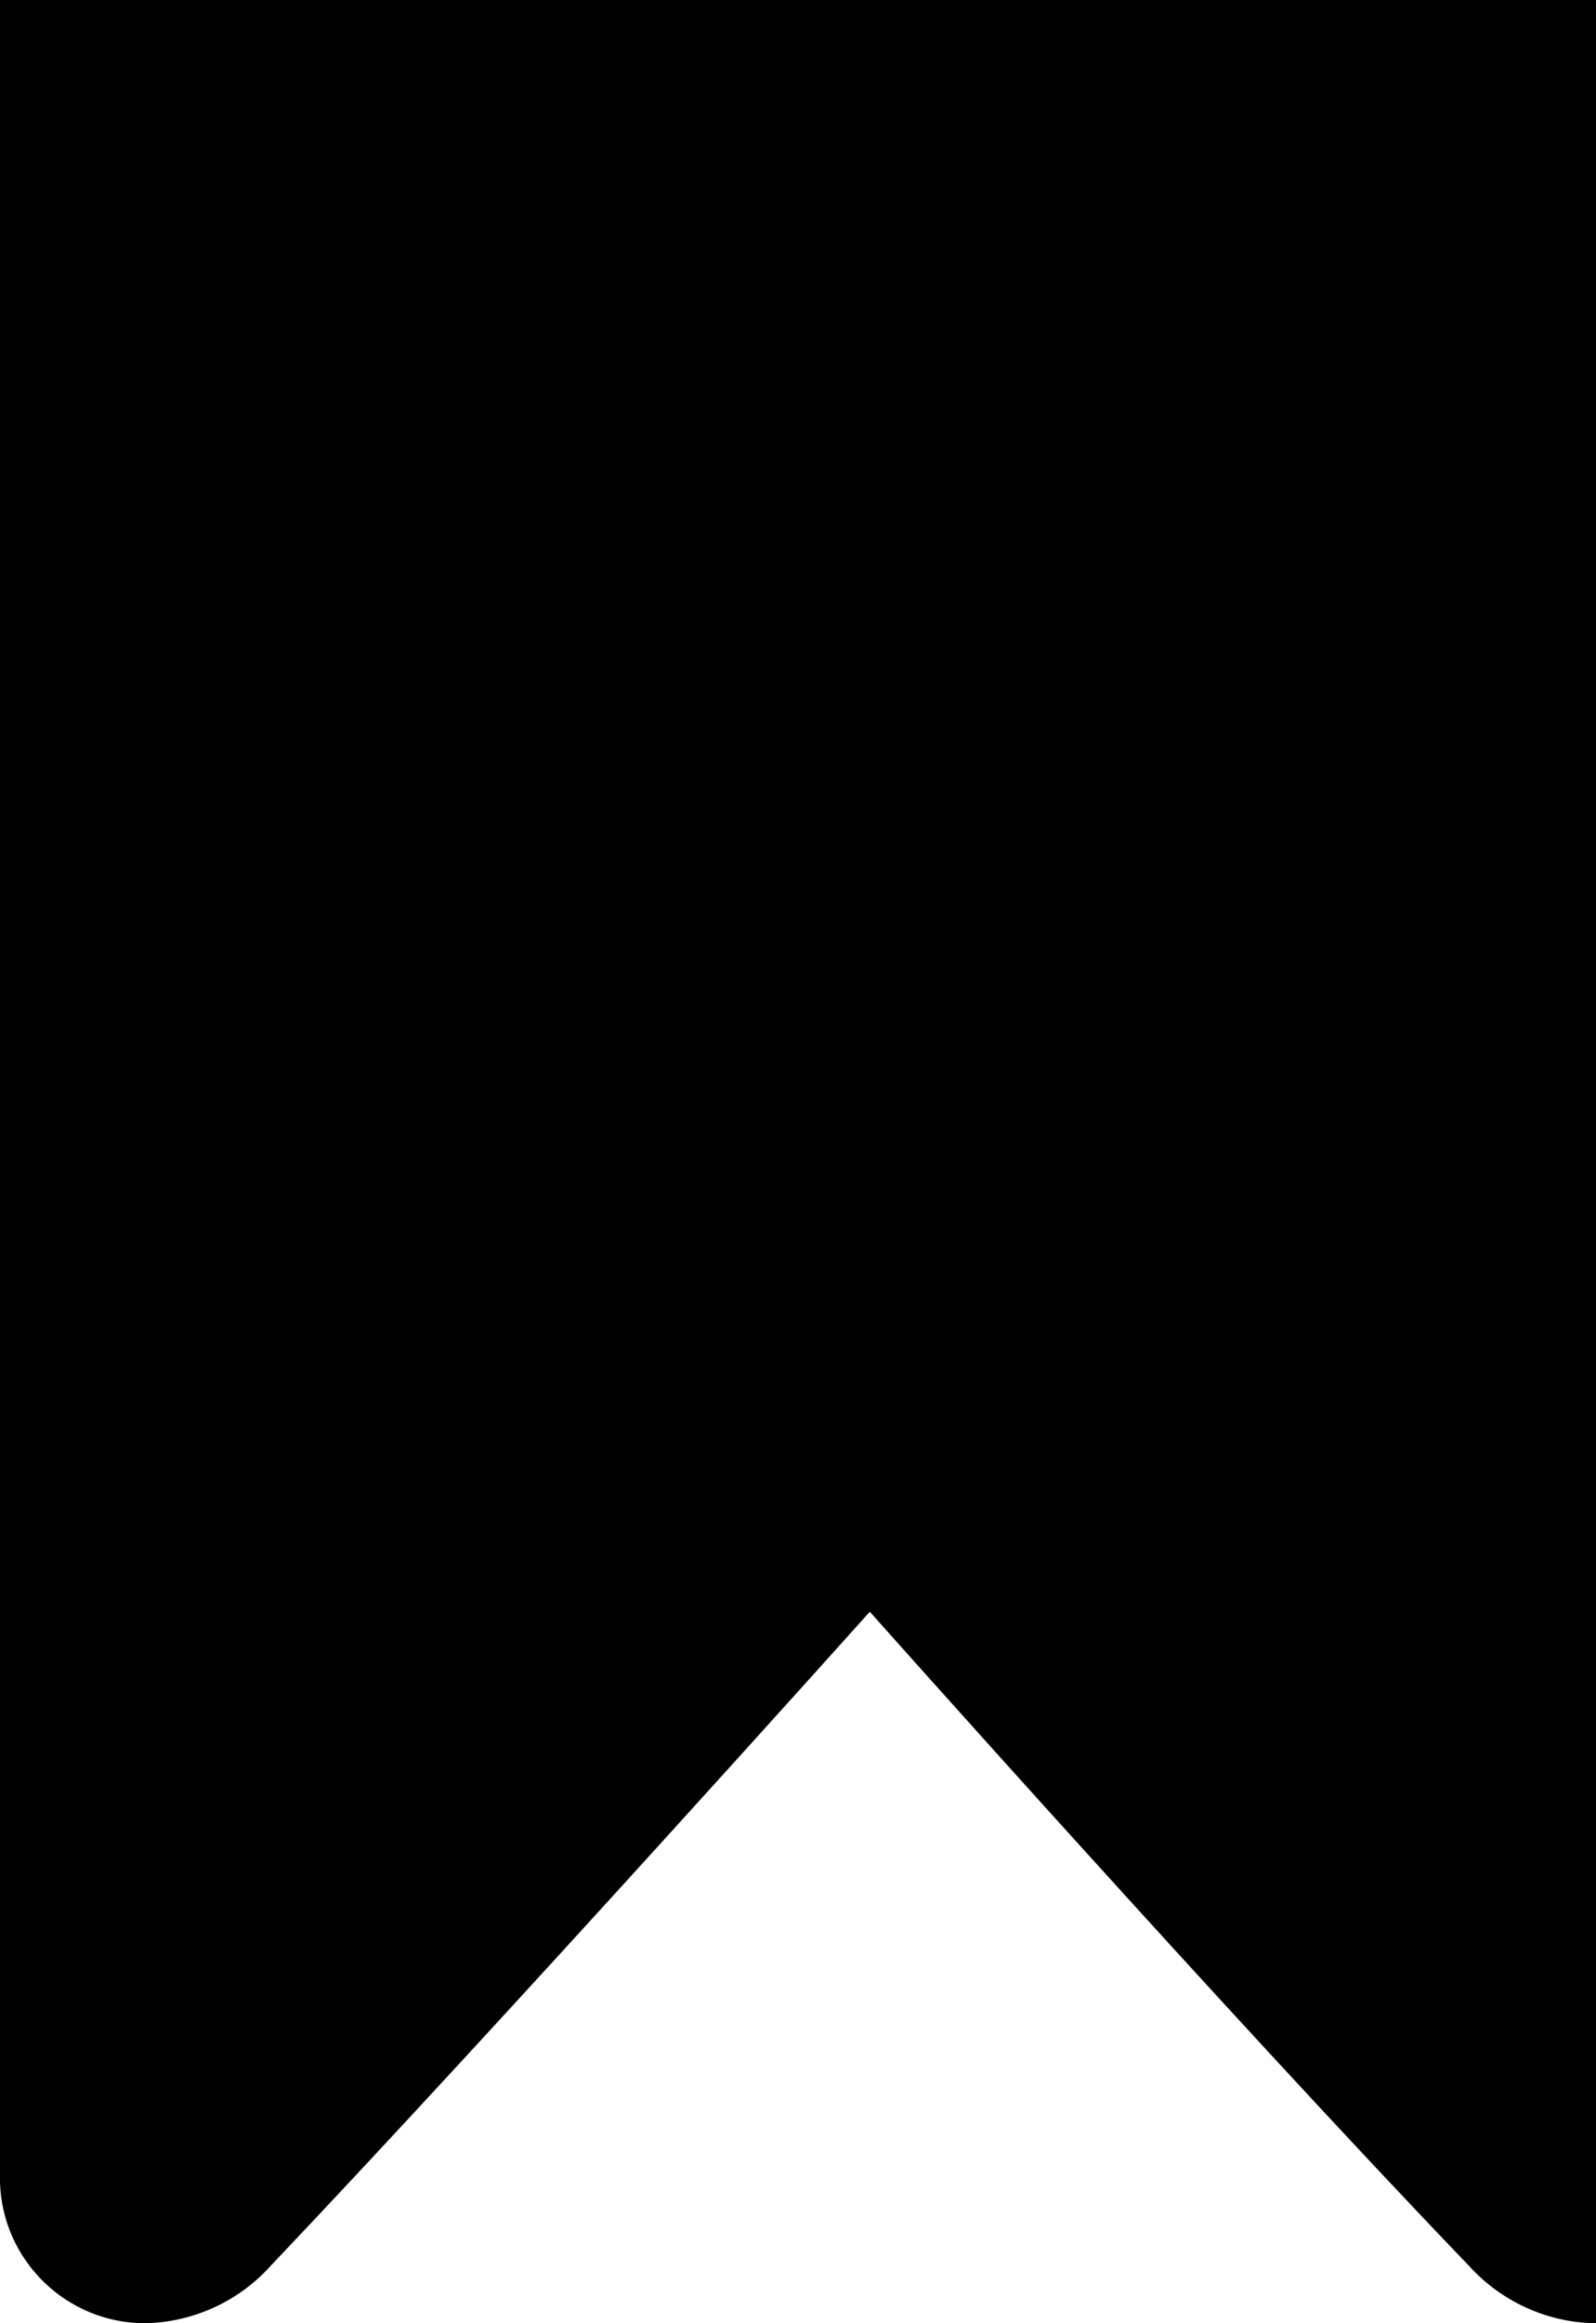 <svg xmlns="http://www.w3.org/2000/svg" viewBox="0 0 660 960"><path d="M0 0v901.8C1 934.2 27.6 960 60 960c20-.4 38.9-9.1 52.2-24 96.6-101.7 247.5-270 247.5-270s150 168.6 247.5 270c13.5 15 32.6 23.8 52.8 24 32.4 0 59-25.8 60-58.2V0H0z"/></svg>